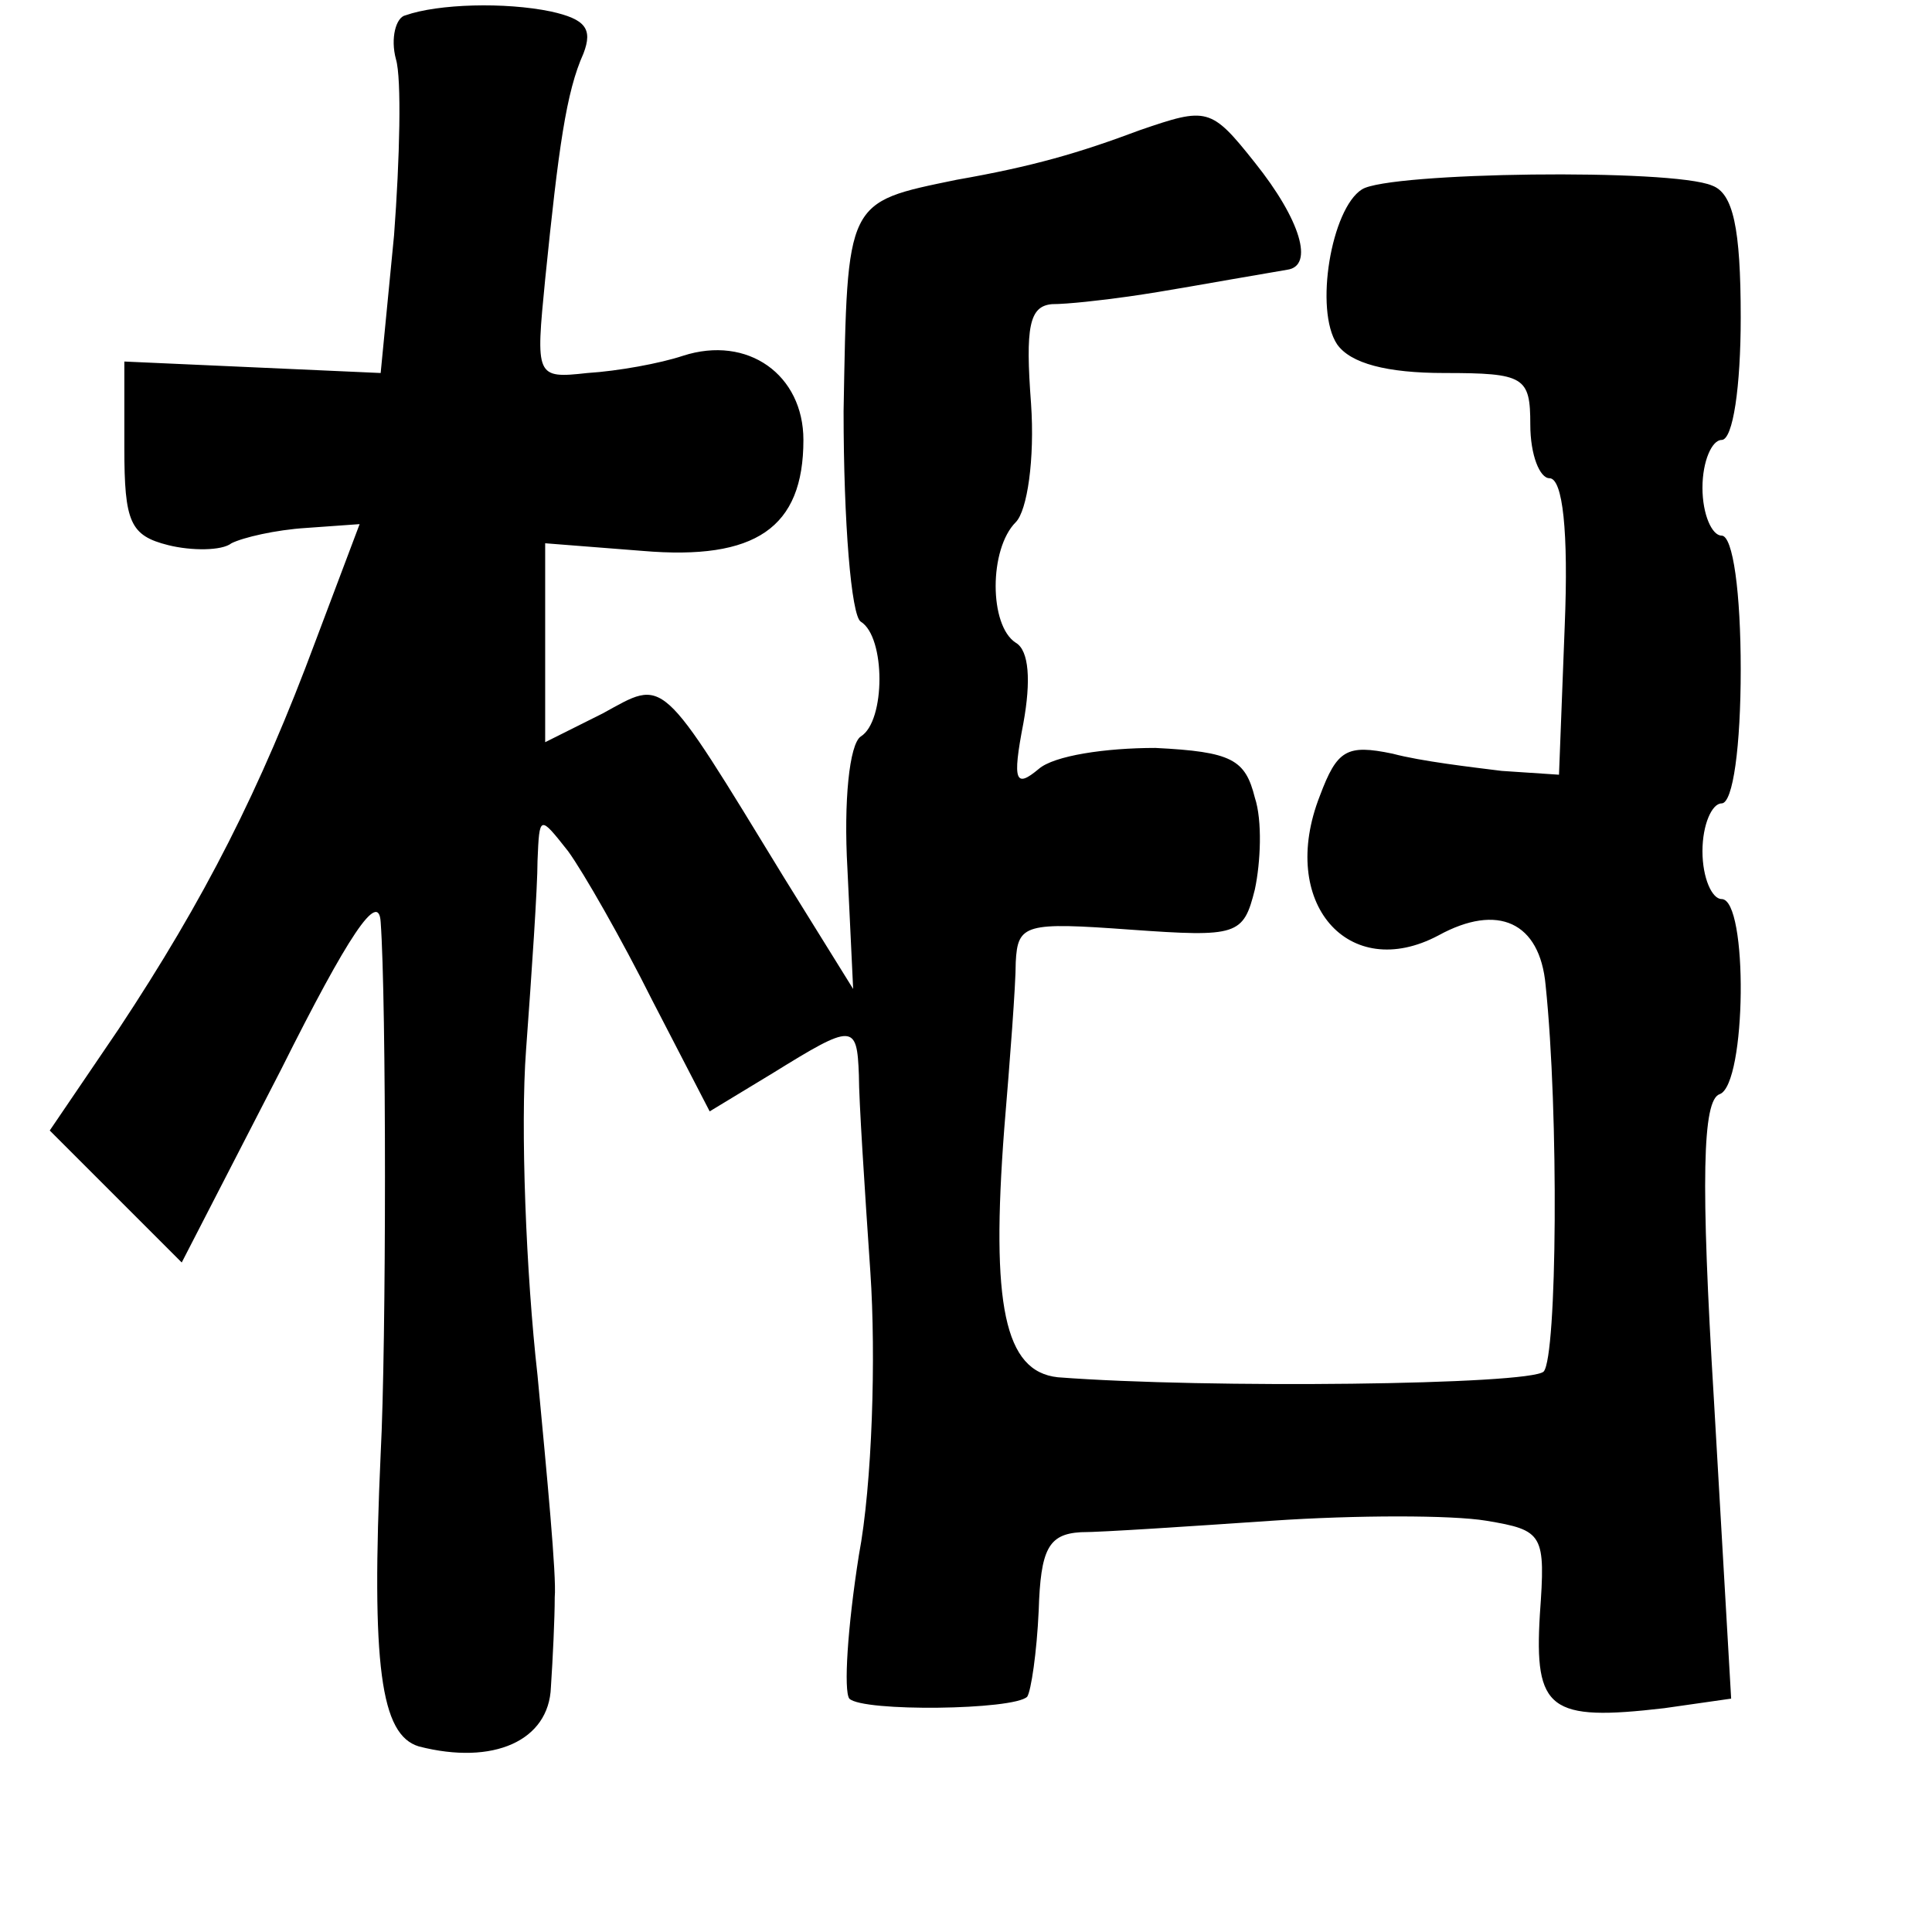 <?xml version="1.0" standalone="no"?>
<!DOCTYPE svg PUBLIC "-//W3C//DTD SVG 20010904//EN"
 "http://www.w3.org/TR/2001/REC-SVG-20010904/DTD/svg10.dtd">
<svg version="1.0" xmlns="http://www.w3.org/2000/svg"
 width="101pt" height="101pt" viewBox="0 0 101 101"
 preserveAspectRatio="xMidYMid meet">
<g transform="translate(0,101) scale(0.1,-0.1)"
fill="#000000" stroke="none">
<path d="M212 1002 c-5 -1 -8 -12 -5 -23 3 -10 2 -52 -1 -92 l-7 -72 -67 3
-67 3 0 -45 c0 -39 3 -46 23 -51 12 -3 28 -3 33 1 6 3 23 7 39 8 l28 2 -23
-61 c-29 -78 -58 -135 -103 -203 l-36 -53 35 -35 34 -34 52 101 c35 70 51 94
52 77 3 -41 3 -221 0 -278 -5 -111 0 -147 20 -153 39 -10 68 3 69 31 1 15 2
36 2 47 1 11 -4 63 -9 116 -6 53 -9 130 -6 170 3 41 6 85 6 99 1 24 1 24 16 5
8 -11 28 -46 44 -78 l30 -58 33 20 c42 26 44 26 45 -1 0 -13 3 -59 6 -103 3
-44 1 -111 -6 -148 -6 -38 -8 -71 -5 -75 7 -7 86 -6 93 1 2 3 5 23 6 45 1 32
5 40 22 41 11 0 56 3 100 6 44 3 94 3 112 0 30 -5 31 -7 28 -49 -3 -50 5 -56
65 -49 l35 5 -9 156 c-7 115 -6 157 3 160 14 5 15 102 1 102 -5 0 -10 11 -10
25 0 14 5 25 10 25 6 0 10 30 10 70 0 40 -4 70 -10 70 -5 0 -10 11 -10 25 0
14 5 25 10 25 6 0 10 28 10 64 0 47 -4 65 -15 69 -21 9 -169 7 -183 -2 -16
-10 -25 -63 -13 -81 7 -10 26 -15 56 -15 42 0 45 -2 45 -27 0 -16 5 -28 10
-28 7 0 10 -28 8 -77 l-3 -78 -30 2 c-16 2 -42 5 -57 9 -24 5 -29 2 -38 -22
-22 -56 15 -98 62 -73 31 17 53 7 56 -26 7 -67 6 -194 -1 -202 -7 -7 -176 -9
-254 -3 -28 3 -35 38 -28 130 3 36 6 75 6 87 1 20 5 21 60 17 56 -4 59 -3 65
21 3 14 4 36 0 48 -5 20 -12 24 -52 26 -26 0 -53 -4 -61 -11 -12 -10 -14 -7
-8 24 4 22 3 38 -4 42 -14 9 -14 49 0 63 6 6 10 33 8 62 -3 40 -1 51 11 52 8
0 26 2 40 4 21 3 36 6 83 14 14 2 7 26 -17 56 -23 29 -25 29 -60 17 -32 -12
-56 -19 -96 -26 -58 -12 -57 -10 -59 -121 0 -58 4 -107 9 -110 13 -8 13 -52 0
-60 -6 -4 -9 -34 -7 -69 l3 -63 -36 58 c-66 108 -62 104 -95 86 l-30 -15 0 52
0 52 51 -4 c59 -5 84 12 84 58 0 34 -29 55 -63 44 -12 -4 -34 -8 -50 -9 -27
-3 -27 -2 -22 49 7 69 11 98 20 118 5 13 1 18 -17 22 -24 5 -59 4 -76 -2z"/>
</g>
</svg>
